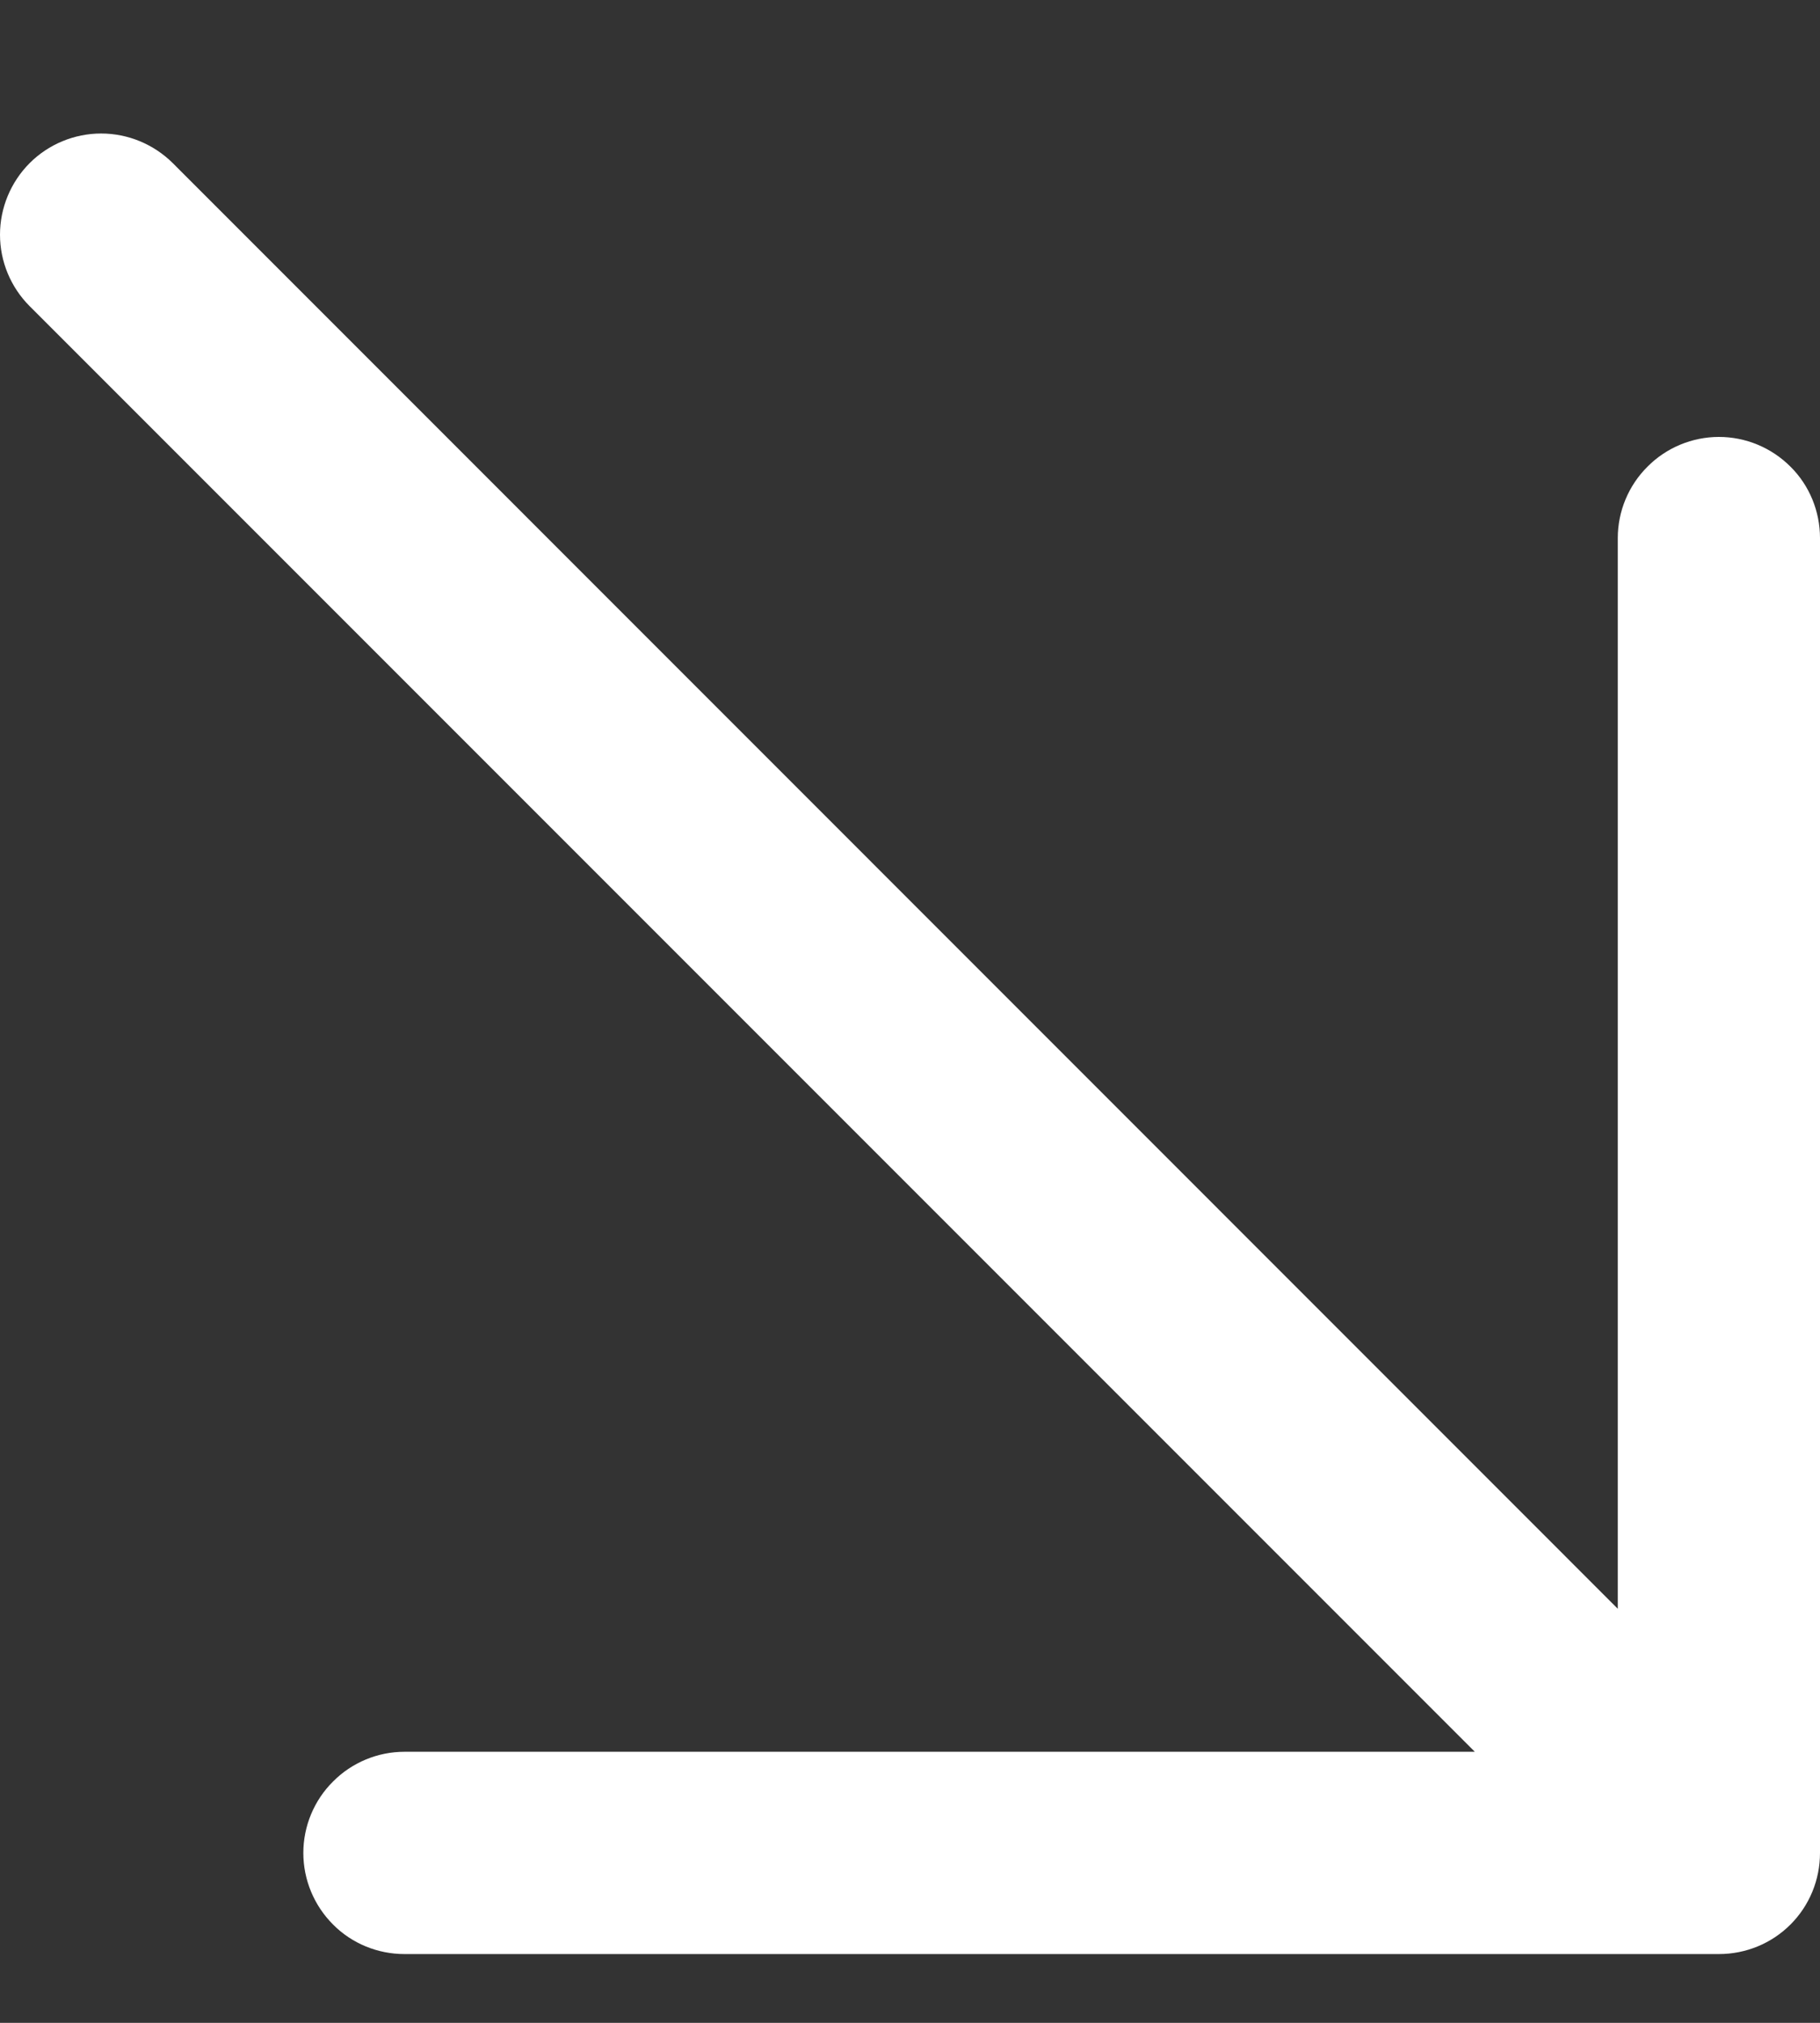 <svg width="9" height="10" viewBox="0 0 9 10" fill="none" xmlns="http://www.w3.org/2000/svg">
<rect x="0" y="0" width="9" height="10" fill="#333333" stroke="none"/>
<path d="M9 2.66V9.16C9 9.293 8.948 9.42 8.854 9.514C8.76 9.608 8.633 9.66 8.5 9.66H2C1.868 9.66 1.74 9.608 1.647 9.514C1.553 9.42 1.5 9.293 1.5 9.16C1.5 9.028 1.553 8.9 1.647 8.807C1.74 8.713 1.868 8.66 2 8.66H7.293L0.147 1.514C0.053 1.42 -9.88558e-10 1.293 0 1.16C9.88558e-10 1.028 0.053 0.9 0.147 0.806C0.24 0.713 0.368 0.66 0.5 0.66C0.633 0.66 0.76 0.713 0.854 0.806L8 7.953V2.66C8 2.528 8.053 2.4 8.147 2.307C8.24 2.213 8.368 2.16 8.5 2.16C8.633 2.16 8.76 2.213 8.854 2.307C8.948 2.4 9 2.528 9 2.66Z" fill="white"/>
</svg>
